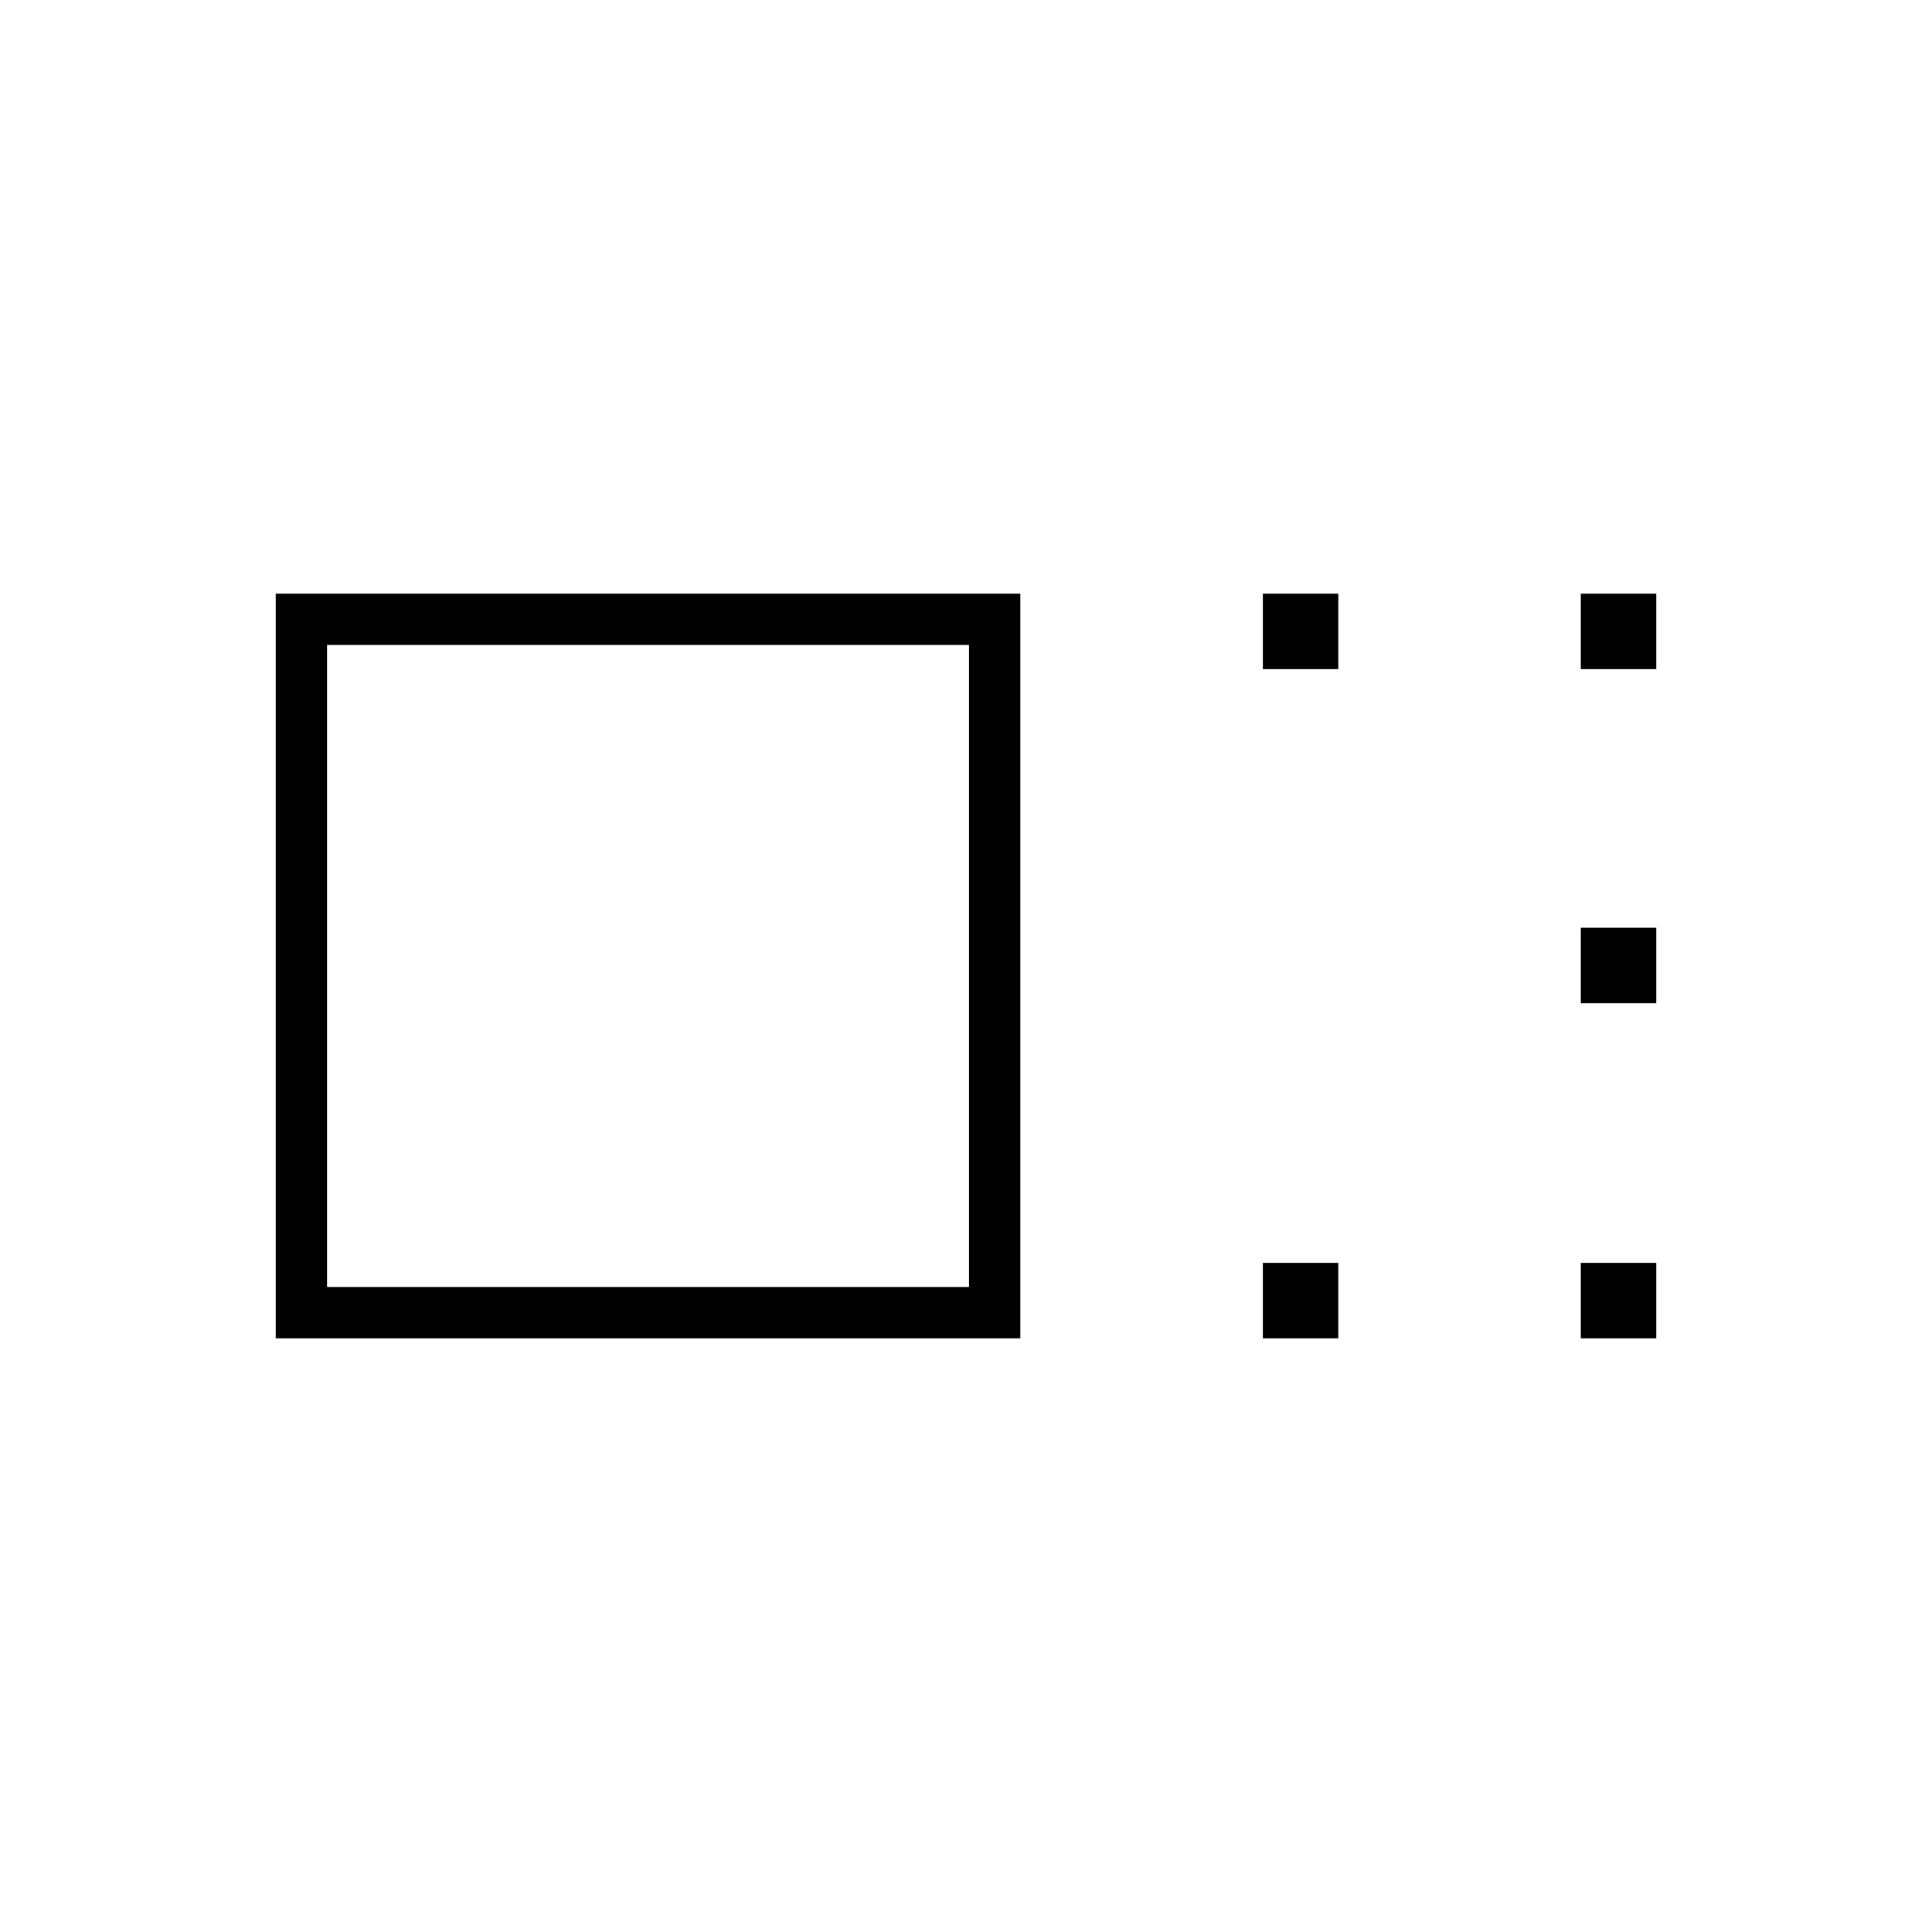 <svg xmlns="http://www.w3.org/2000/svg" height="24" viewBox="0 -960 960 960" width="24"><path d="M137-295v-370h370v370H137Zm25.5-25.5h319v-319h-319v319Zm465-307V-665H665v37.5h-37.5Zm0 332.5v-37.5H665v37.5h-37.5Zm158-332.5V-665H823v37.5h-37.5Zm0 166V-499H823v37.5h-37.5Zm0 166.5v-37.5H823v37.5h-37.5ZM322-480Z"/></svg>